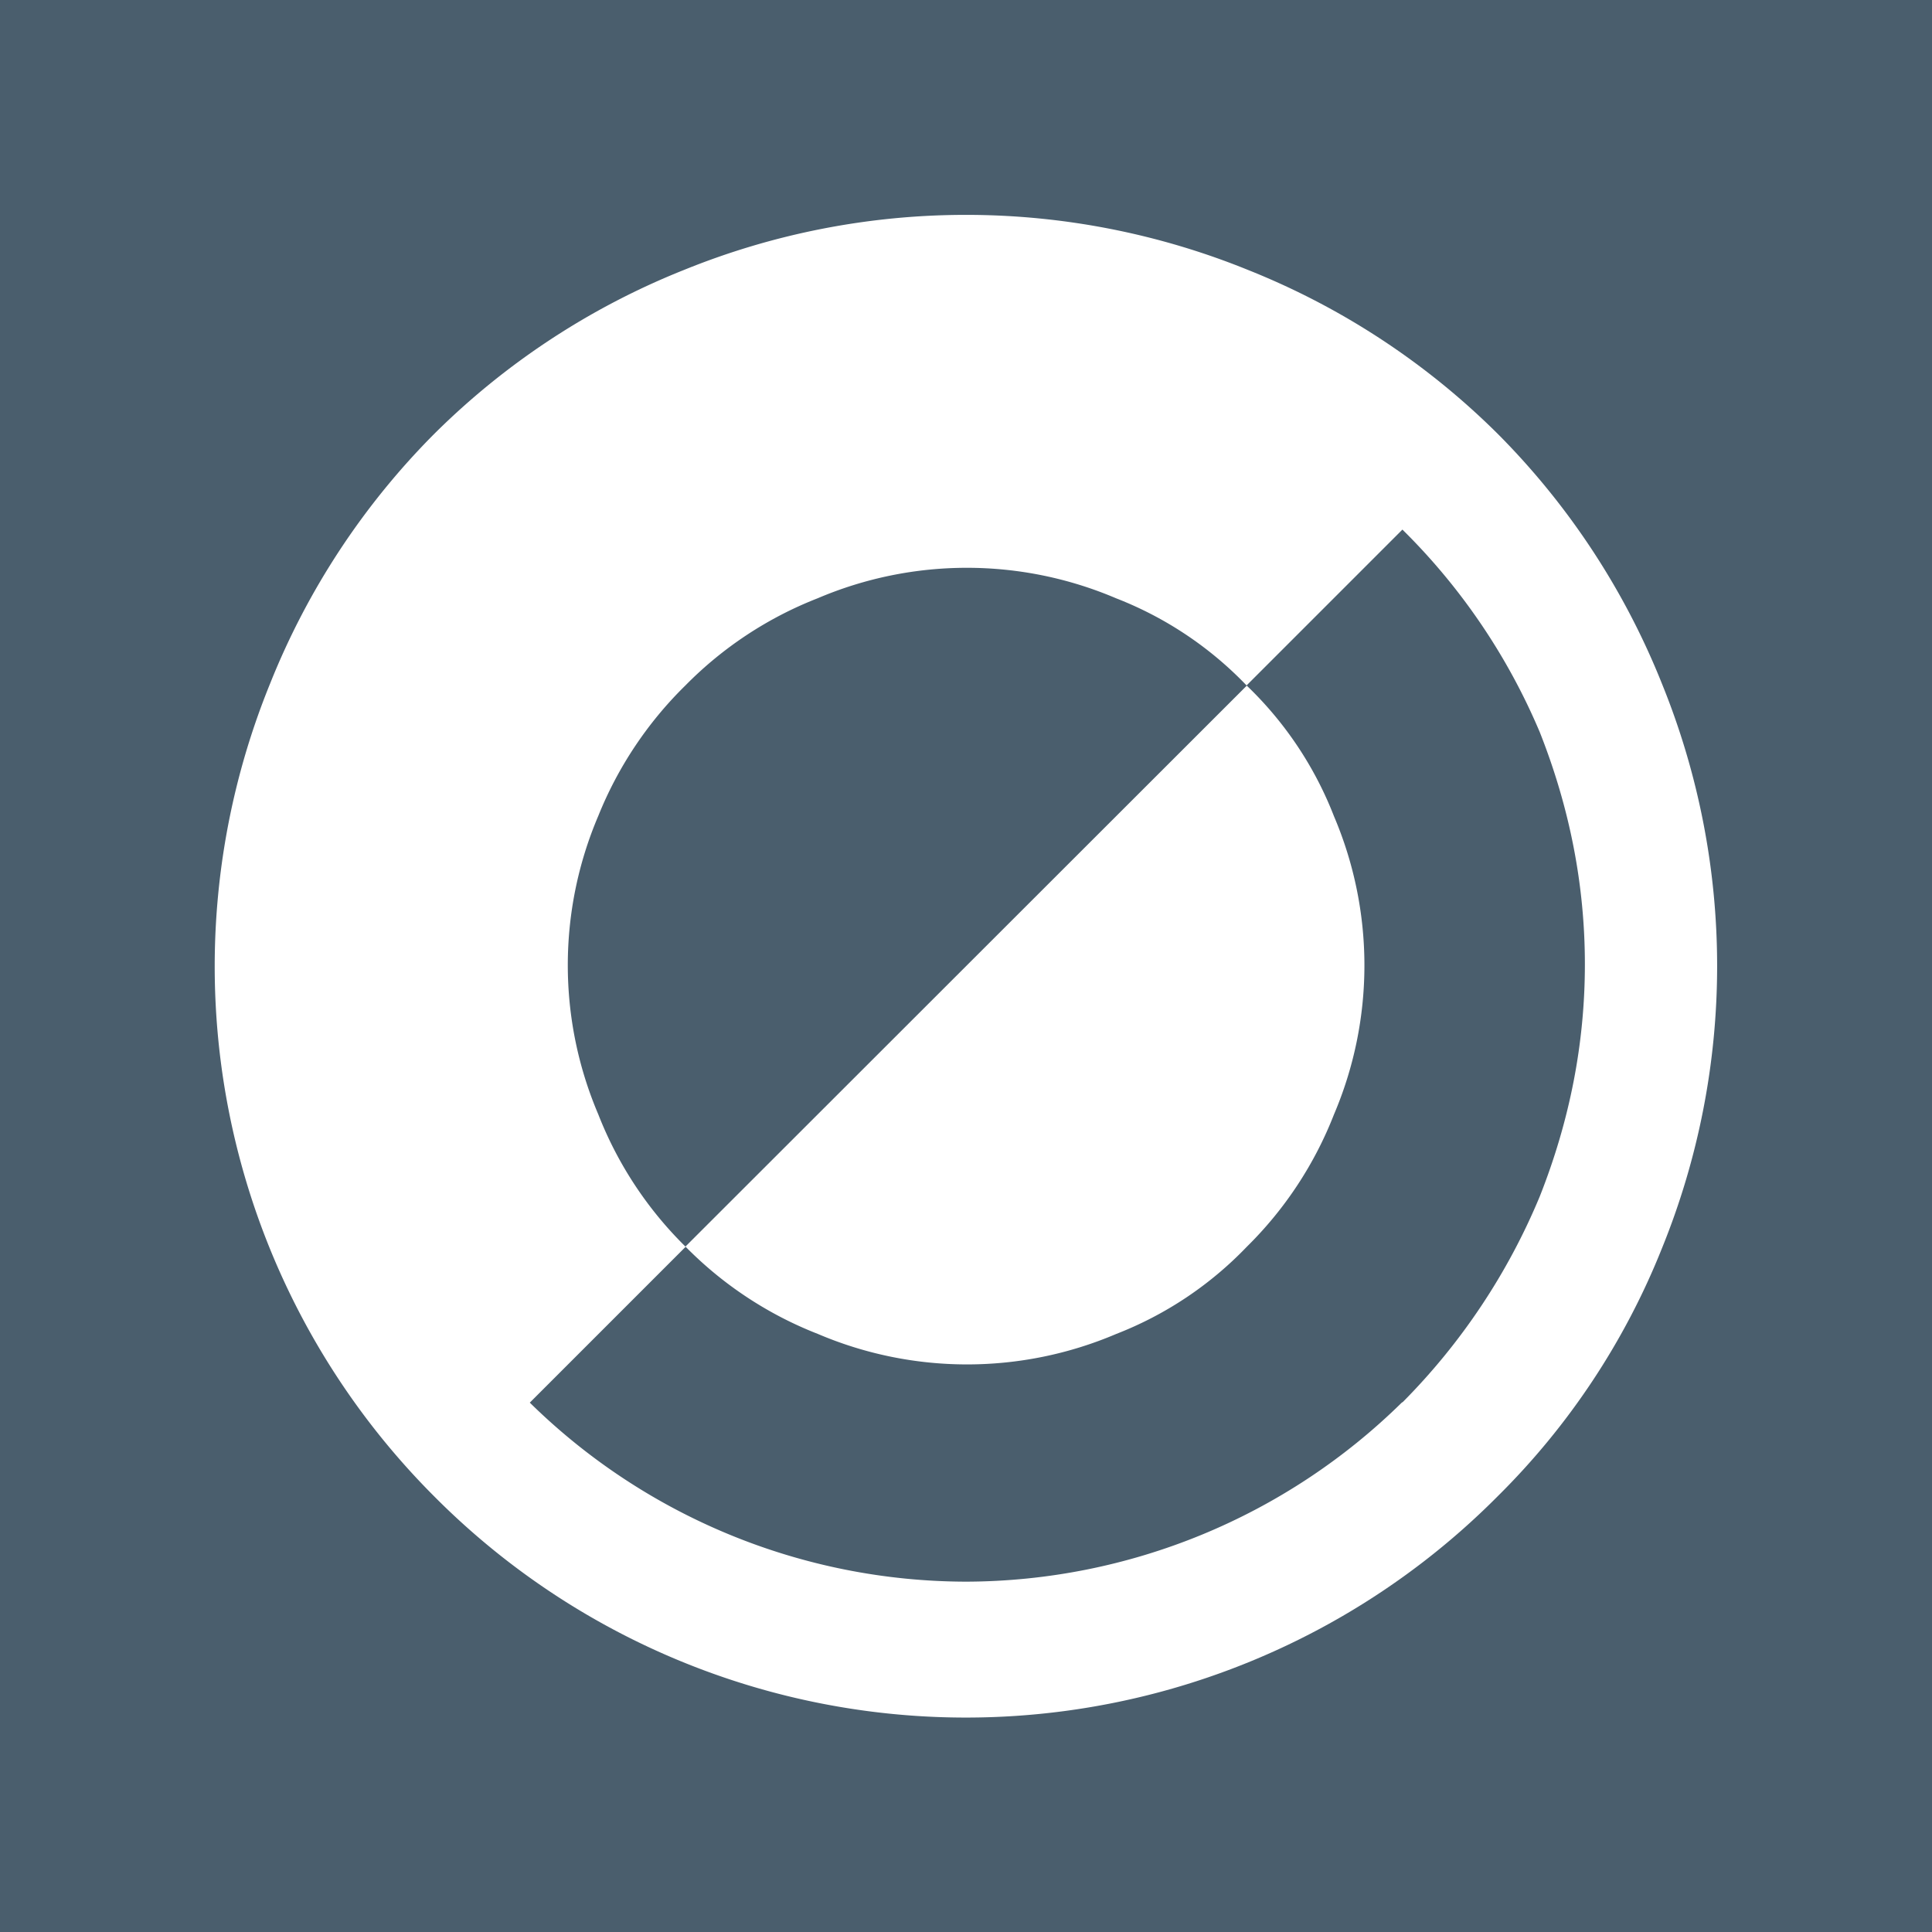 <svg xmlns="http://www.w3.org/2000/svg" viewBox="0 0 90 90"><path fill="#4A5E6D" d="M0 0h90v90H0z"/><path fill="#FFF" d="M20.22 20.22a34.75 34.75 0 00-7.64 11.63 34.92 34.92 0 007.64 37.85 34.92 34.92 0 0049.55 0 33.93 33.93 0 007.65-11.55 34.92 34.92 0 000-26.3 34.75 34.75 0 00-7.64-11.63 34.74 34.74 0 00-11.63-7.64 34.92 34.92 0 00-26.3 0 34.74 34.74 0 00-11.63 7.64zm45.1 45.1A29.06 29.06 0 0145 73.68a29.06 29.06 0 01-20.32-8.34l7.26-7.26a17.66 17.66 0 006.16 4.06 17.72 17.72 0 0013.9 0 16.9 16.9 0 006.08-4.06 17.66 17.66 0 004.06-6.16 17.72 17.72 0 000-13.9 16.9 16.9 0 00-4.06-6.08L31.93 58.07a17.66 17.66 0 01-4.06-6.16 17.72 17.72 0 010-13.9 17.84 17.84 0 014.06-6.08 17.66 17.66 0 016.16-4.06 17.72 17.72 0 0113.9 0 16.9 16.9 0 016.08 4.06l7.26-7.26a29.2 29.2 0 016.4 9.44c1.4 3.54 2.1 7.14 2.1 10.81 0 3.67-.7 7.27-2.1 10.81a29.84 29.84 0 01-6.4 9.6z"/></svg>